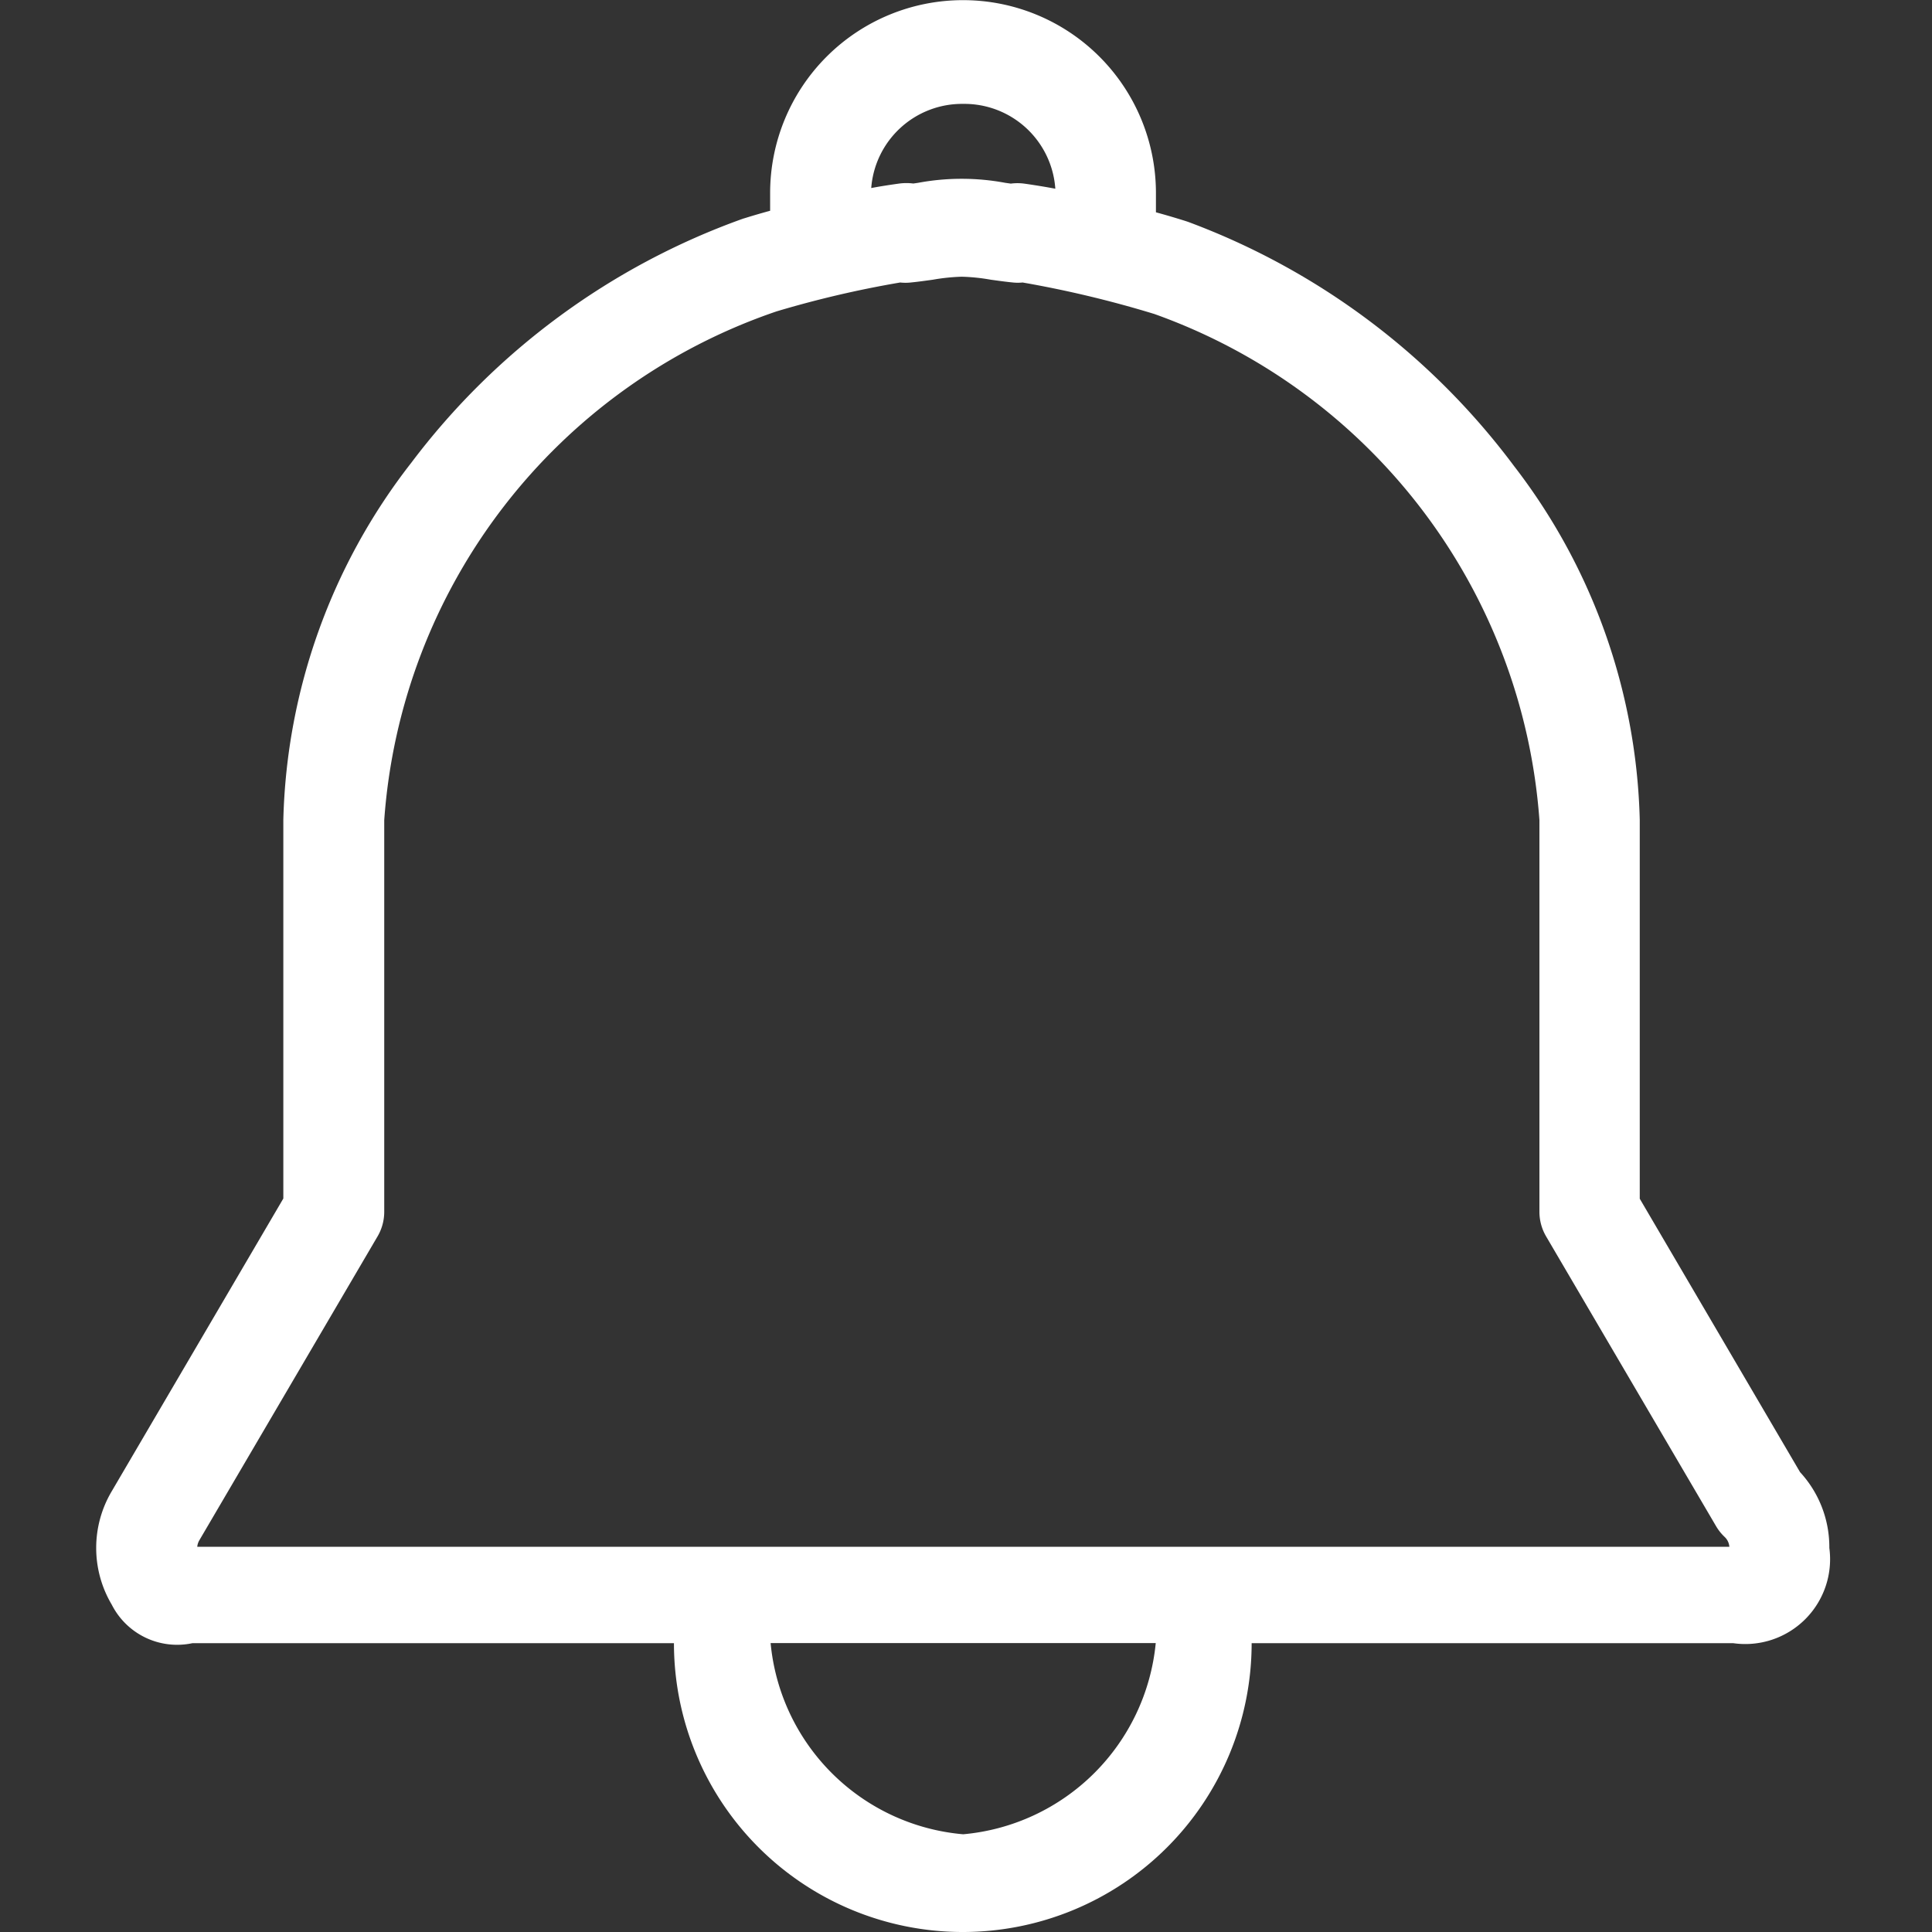 <?xml version="1.0" standalone="no"?><!DOCTYPE svg PUBLIC "-//W3C//DTD SVG 1.1//EN" "http://www.w3.org/Graphics/SVG/1.1/DTD/svg11.dtd"><svg t="1586764973798" class="icon" viewBox="0 0 1024 1024" version="1.1" xmlns="http://www.w3.org/2000/svg" p-id="4901" xmlns:xlink="http://www.w3.org/1999/xlink" width="200" height="200"><rect x="0" y="0" width="1024" height="1024" fill="#333333" stroke="none"/><defs><style type="text/css"></style></defs><path d="M954.072 780.273l-84.968-144.93V434.483a319.713 319.713 0 0 0-66.647-187.49 381.053 381.053 0 0 0-172.793-129.416l-1.225-0.408a405.497 405.497 0 0 0-15.769-4.644v-10.206a102.216 102.216 0 0 0-204.484 0v9.39a372.786 372.786 0 0 0-13.472 3.929l-0.868 0.255A380.543 380.543 0 0 0 218.043 245.207a320.376 320.376 0 0 0-67.872 189.174v200.86l-90.938 155.136a58.89 58.89 0 0 0 0 60.115 38.835 38.835 0 0 0 42.816 20.413h255.158a153.095 153.095 0 1 0 306.19 0h255.158a44.959 44.959 0 0 0 51.032-50.47 58.584 58.584 0 0 0-15.514-40.162zM510.505 55.063a48.327 48.327 0 0 1 48.837 44.959 371.612 371.612 0 0 0-16.534-2.705 27.2 27.2 0 0 0-7.042 0l-2.909-0.408a125.997 125.997 0 0 0-46.286 0l-2.501 0.357a29.088 29.088 0 0 0-7.298 0c-5.103 0.714-10.206 1.48-15.003 2.398A48.276 48.276 0 0 1 510.505 55.063z m0 917.14A112.27 112.27 0 0 1 408.442 870.854h204.126a112.627 112.627 0 0 1-102.063 101.349zM918.758 819.823H102.253c-3.113 0 5.103 7.4 3.419 5.103a8.471 8.471 0 0 1 0-8.573l94.511-161.158a25.822 25.822 0 0 0 3.47-12.809v-207.699a307.976 307.976 0 0 1 207.954-269.651 552.57 552.57 0 0 1 65.525-15.309 25.822 25.822 0 0 0 5.613 0c4.134-0.408 8.012-0.97 11.737-1.48a104.104 104.104 0 0 1 15.309-1.582 102.727 102.727 0 0 1 15.309 1.582c3.725 0.51 7.604 1.072 11.788 1.48a23.883 23.883 0 0 0 5.103 0 576.912 576.912 0 0 1 69.811 16.687 308.537 308.537 0 0 1 204.126 268.273v207.699a25.822 25.822 0 0 0 3.47 12.809l90.122 153.656a25.516 25.516 0 0 0 4.644 5.818 7.961 7.961 0 0 1 2.45 5.92C916.411 824.926 923.861 819.823 918.758 819.823z" fill="#fff" p-id="4902"></path></svg>